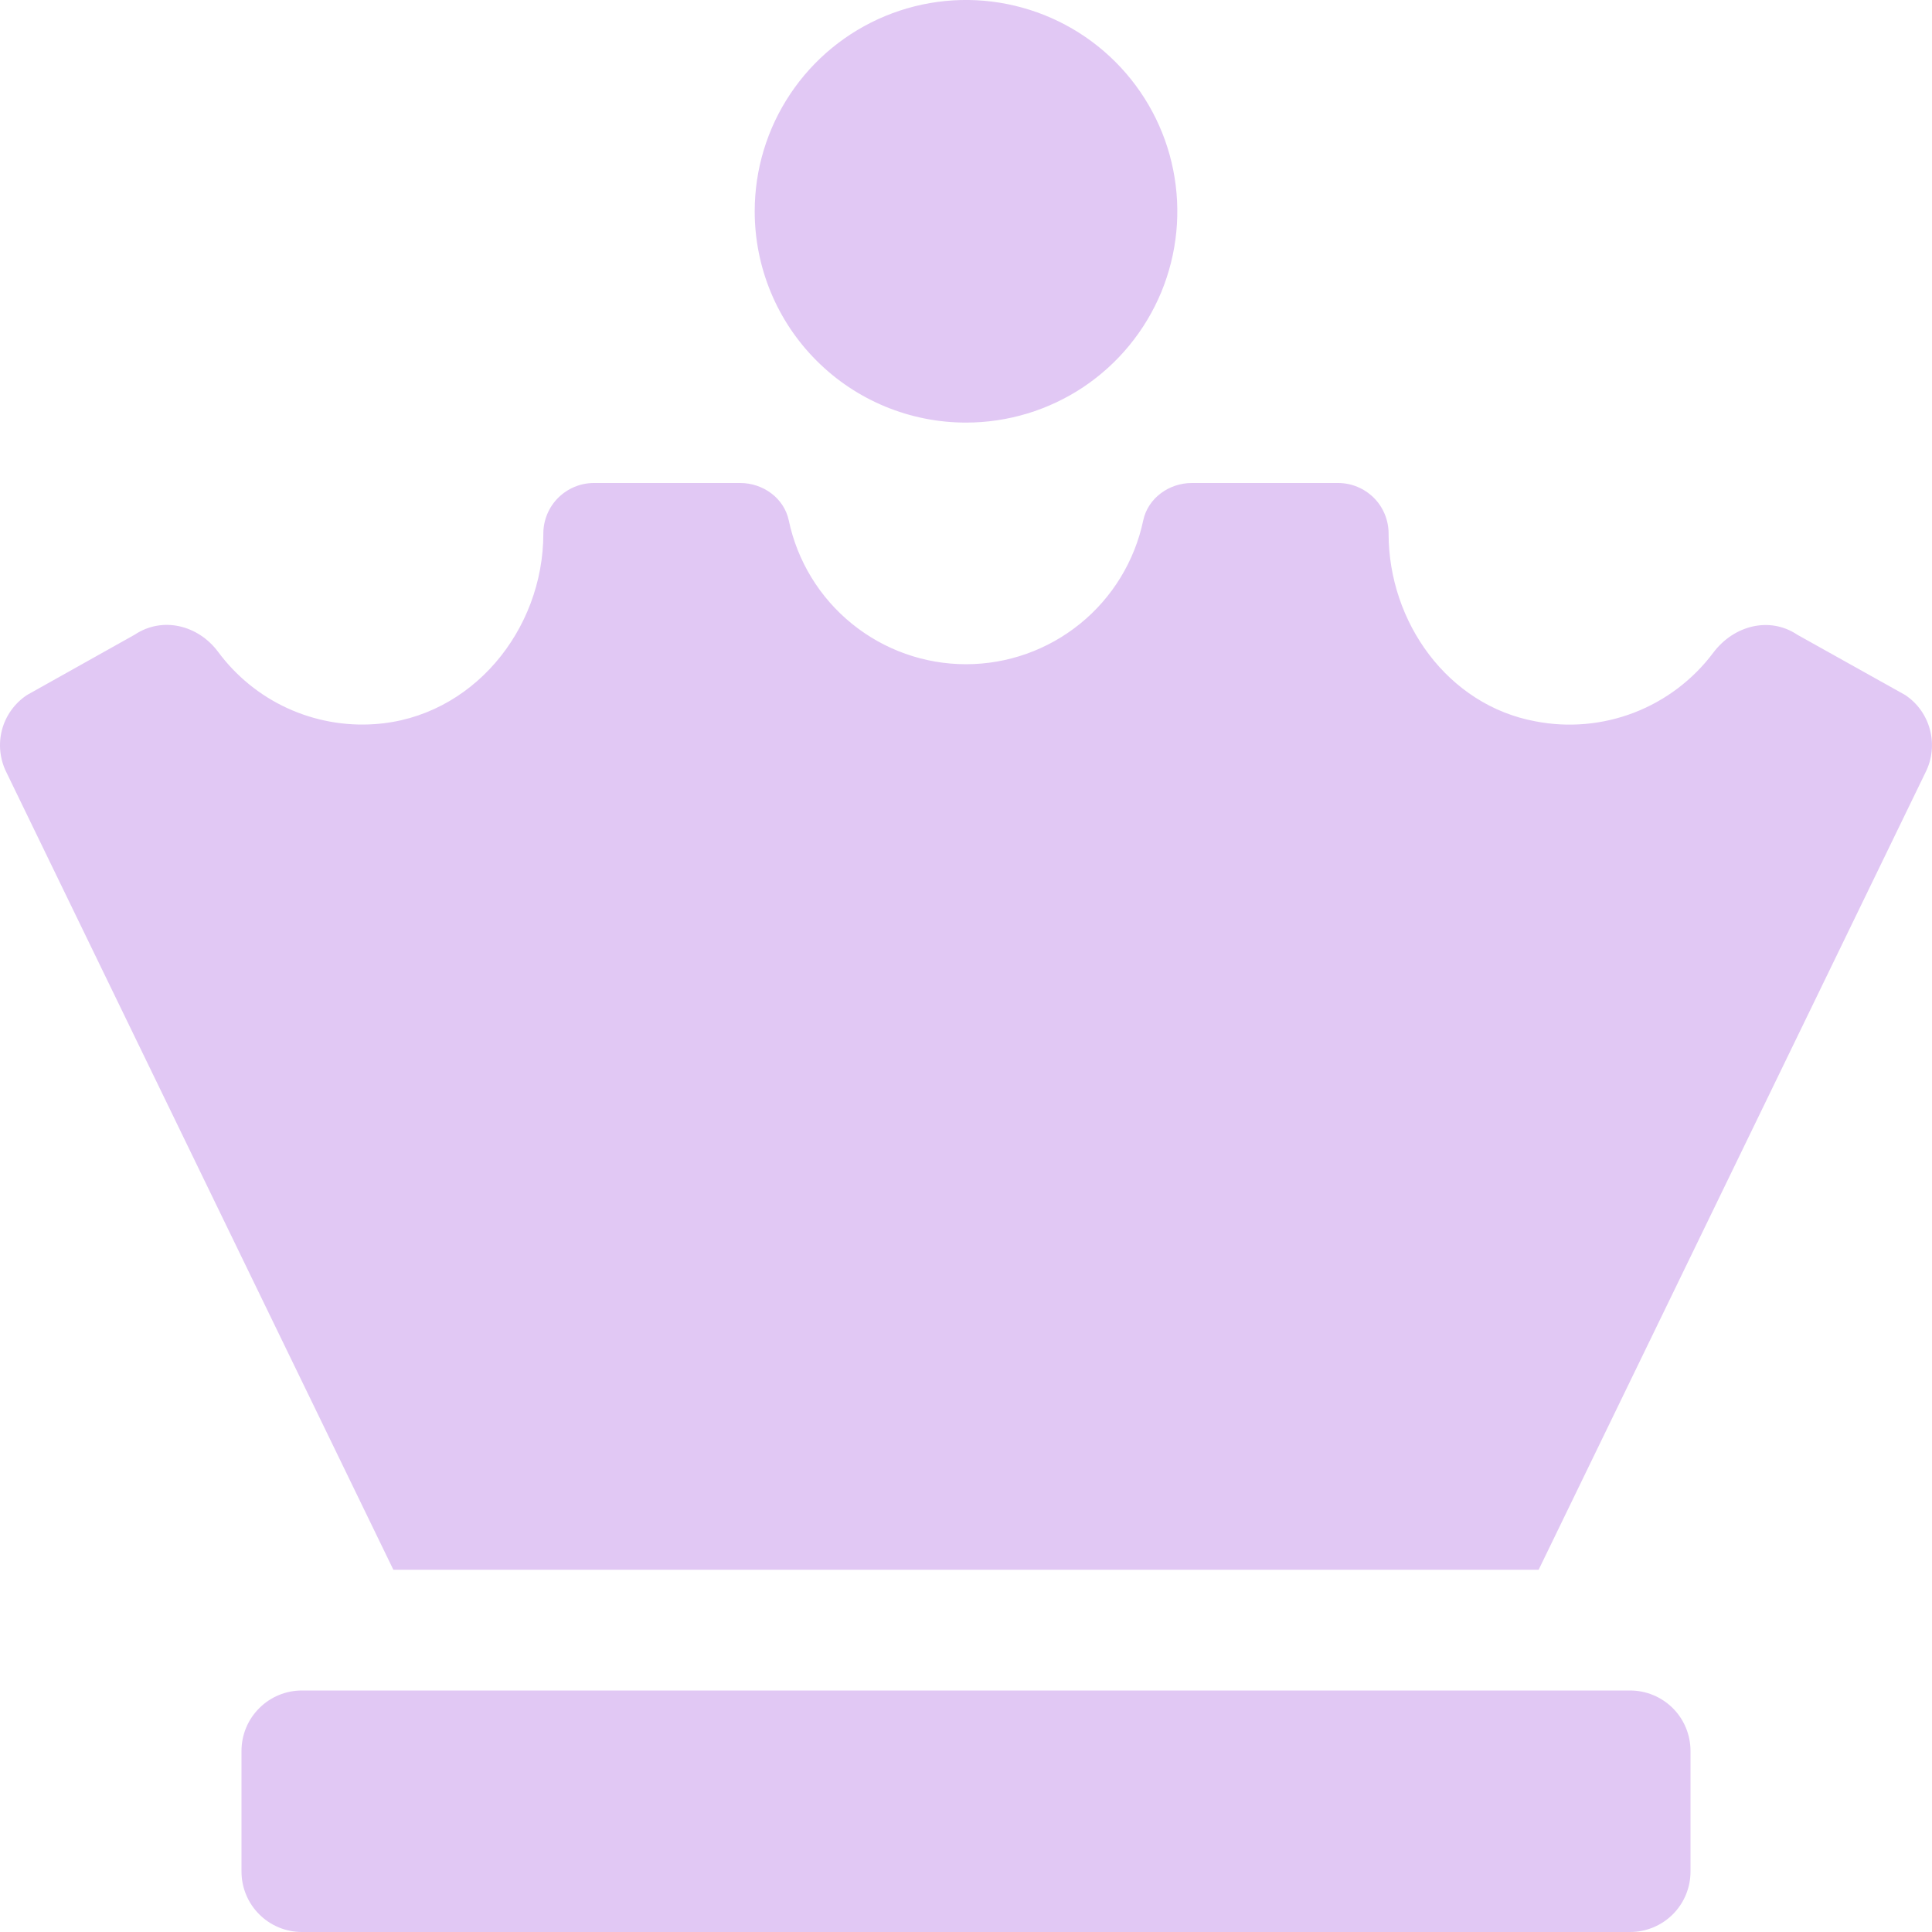 <svg width="30" height="30" viewBox="0 0 30 30" fill="none" xmlns="http://www.w3.org/2000/svg">
<path d="M15 6.562C15.649 6.562 16.283 6.37 16.823 6.01C17.363 5.649 17.783 5.136 18.032 4.537C18.28 3.937 18.345 3.278 18.218 2.641C18.092 2.005 17.779 1.42 17.32 0.961C16.861 0.502 16.277 0.19 15.64 0.063C15.004 -0.064 14.344 0.001 13.744 0.25C13.145 0.498 12.632 0.919 12.272 1.458C11.911 1.998 11.719 2.632 11.719 3.281C11.719 4.151 12.064 4.986 12.68 5.601C13.295 6.217 14.13 6.562 15 6.562ZM25.312 26.25H4.687C4.439 26.25 4.2 26.349 4.025 26.525C3.849 26.7 3.75 26.939 3.75 27.188V29.062C3.75 29.311 3.849 29.55 4.025 29.725C4.2 29.901 4.439 30 4.687 30H25.312C25.561 30 25.8 29.901 25.976 29.725C26.151 29.55 26.25 29.311 26.25 29.062V27.188C26.25 26.939 26.151 26.7 25.976 26.525C25.8 26.349 25.561 26.25 25.312 26.25ZM29.582 10.791L27.912 9.858C27.476 9.565 26.921 9.714 26.606 10.132C26.292 10.552 25.865 10.876 25.376 11.065C24.886 11.254 24.353 11.301 23.838 11.2C22.483 10.949 21.562 9.664 21.562 8.285C21.562 8.077 21.48 7.877 21.333 7.73C21.185 7.583 20.986 7.5 20.777 7.5H18.506C18.154 7.5 17.825 7.734 17.752 8.081C17.619 8.712 17.273 9.279 16.772 9.685C16.271 10.092 15.645 10.314 15 10.314C14.355 10.314 13.729 10.092 13.228 9.685C12.727 9.279 12.381 8.712 12.248 8.081C12.175 7.734 11.848 7.5 11.494 7.5H9.223C9.014 7.5 8.815 7.583 8.667 7.73C8.52 7.877 8.437 8.077 8.437 8.285C8.437 9.79 7.324 11.142 5.82 11.244C5.353 11.277 4.885 11.191 4.459 10.995C4.034 10.799 3.665 10.498 3.386 10.121C3.077 9.706 2.523 9.568 2.092 9.855L0.418 10.793C0.228 10.92 0.09 11.111 0.031 11.332C-0.027 11.553 -0.003 11.788 0.099 11.992L6.108 24.375H23.892L29.901 11.99C30.003 11.786 30.027 11.551 29.968 11.33C29.91 11.109 29.773 10.917 29.582 10.791Z" fill="#E1C8F4"/>
</svg>
